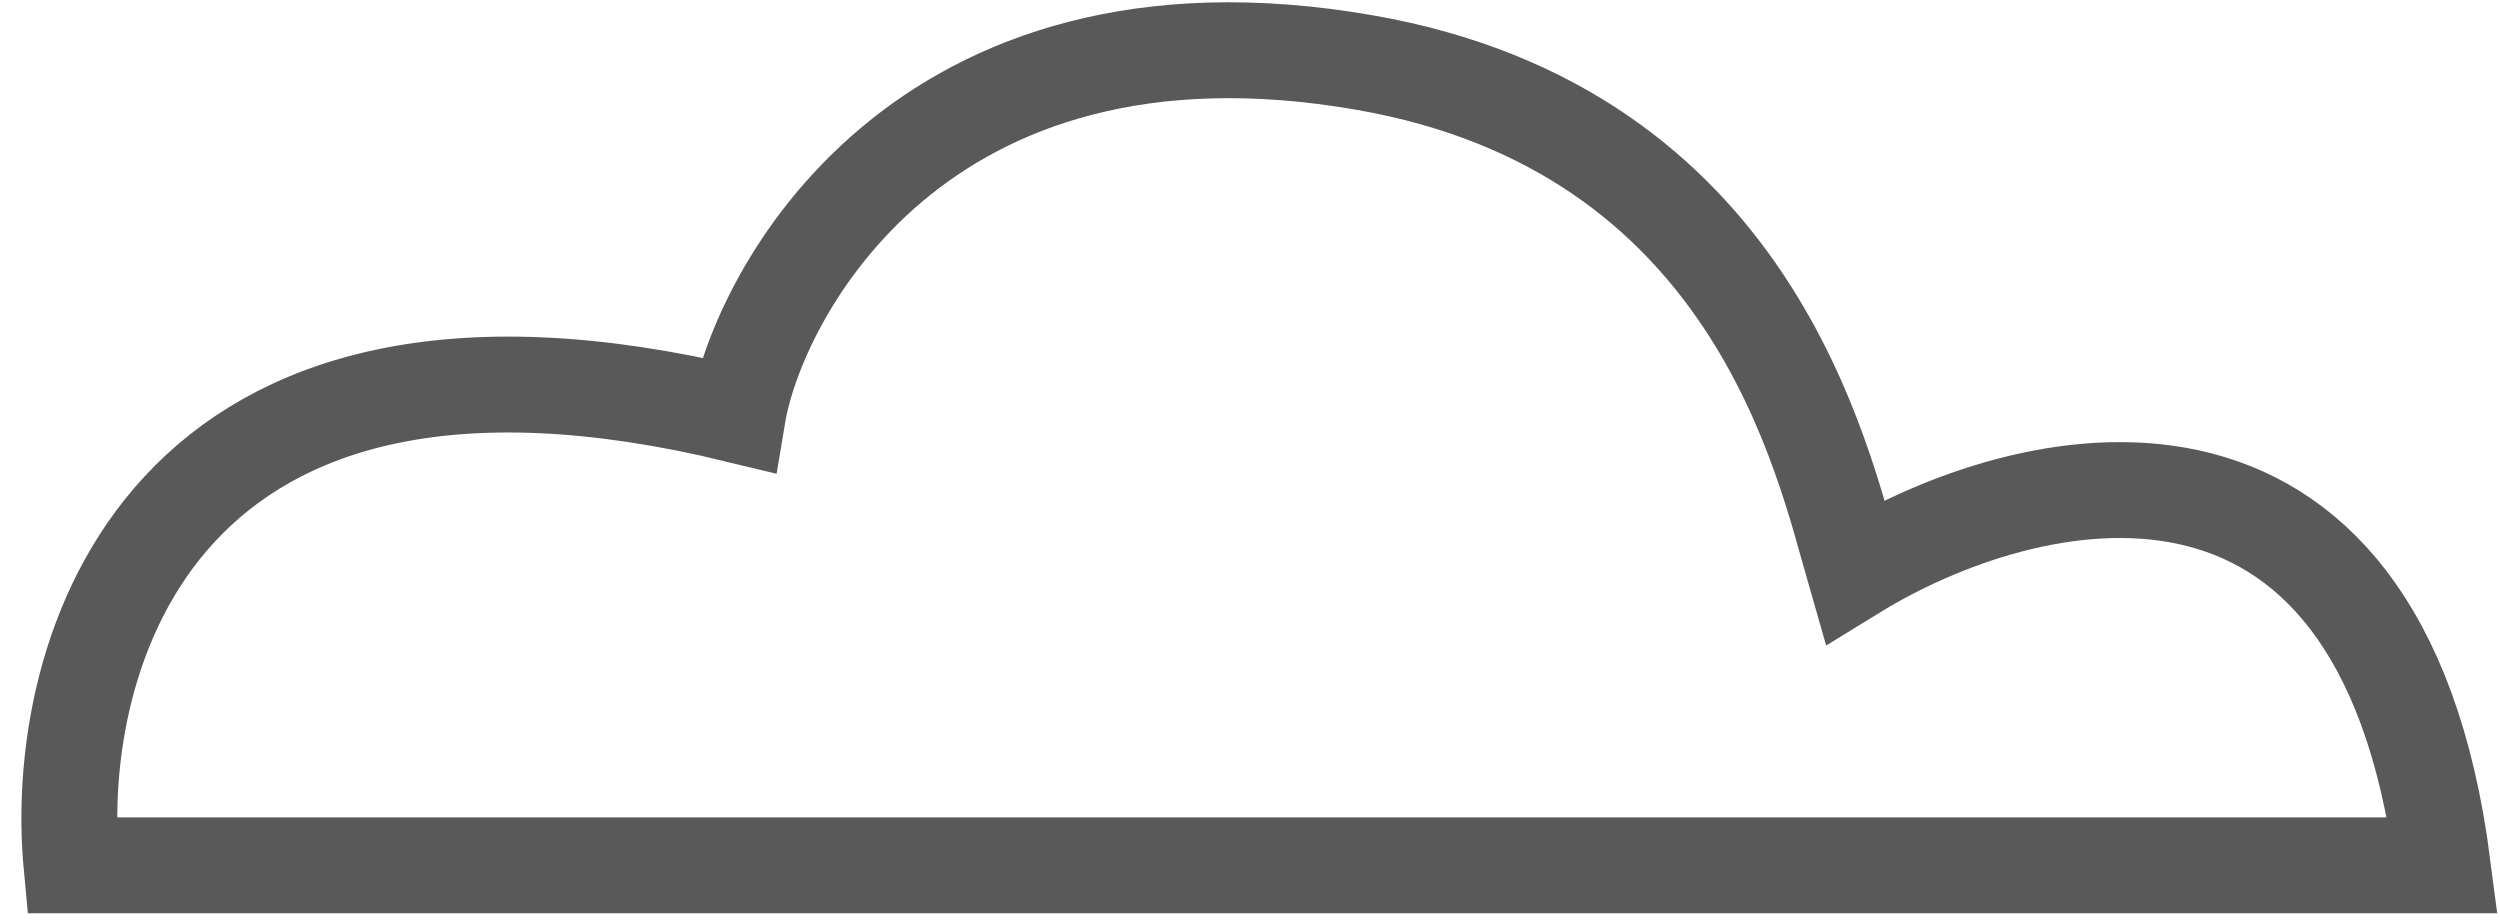 <svg width="87" height="32" viewBox="0 0 87 32" fill="none" xmlns="http://www.w3.org/2000/svg">
<path id="Vector 11" d="M2.488 30.113H85.005C82.823 13.216 70.457 16.259 64.546 19.893C63.428 16.008 60.992 4.532 47.497 2.178C31.912 -0.54 26.357 10.354 25.675 14.442C5.489 9.537 1.806 22.845 2.488 30.113Z" stroke="#595959" stroke-width="3.337"/>
</svg>
